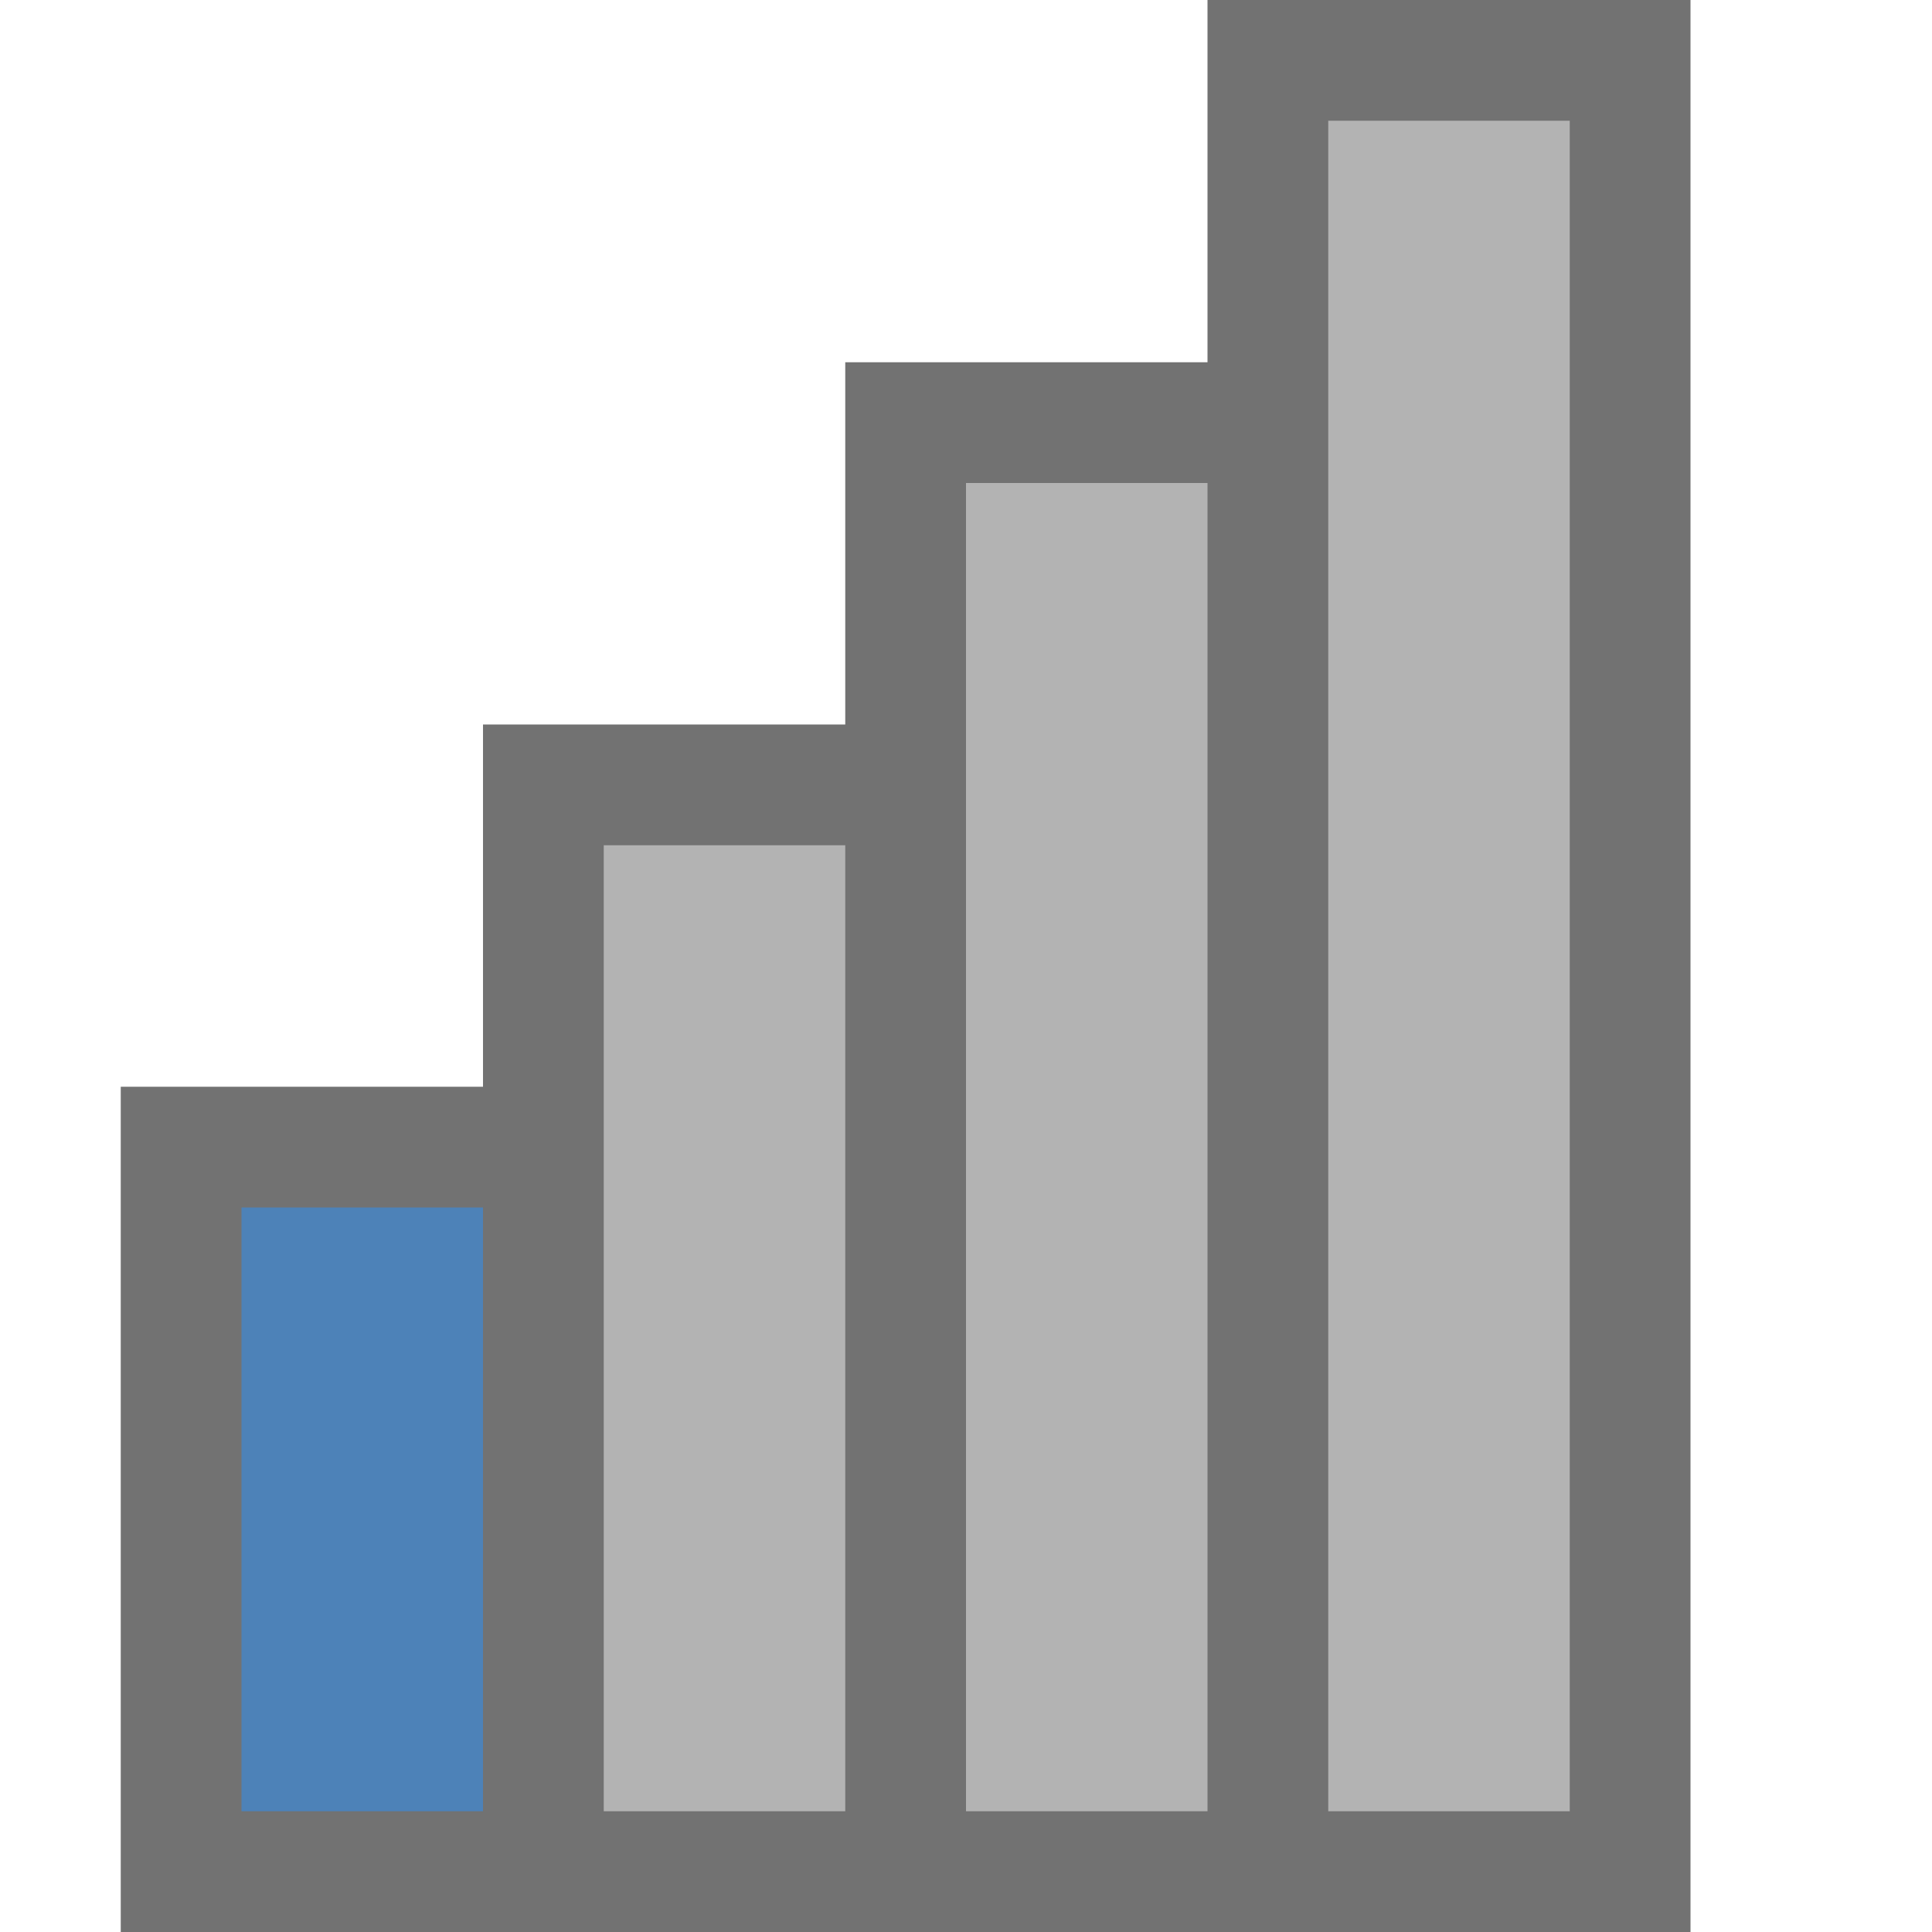 <?xml version="1.0" encoding="UTF-8"?>
<svg viewBox="0 0 16 16" version="1.1" xmlns="http://www.w3.org/2000/svg" xmlns:xlink="http://www.w3.org/1999/xlink">
    <!-- Generator: Sketch 55.2 (78181) - https://sketchapp.com -->
    <title>No Cell Icon47</title>
    <desc>Created with Sketch.</desc>
    <g id="No-Cell-Icon47" stroke="none" stroke-width="1" fill="none" fill-rule="evenodd">
        <g id="Layout3-Copy-3" transform="translate(1, 0)">
            <path d="m0 16v-7h3v-3h3v-3h3v-3h4v16z" fill="#727272" fill-rule="nonzero"/>
            <path d="m1 10h2v5h-2z" fill="#4d82b8"/>
            <path d="m6 7v8h-2v-8zm3-3v11h-2v-11zm3-3v14h-2v-14z" fill="#b3b3b3"/>
        </g>
    </g>
</svg>